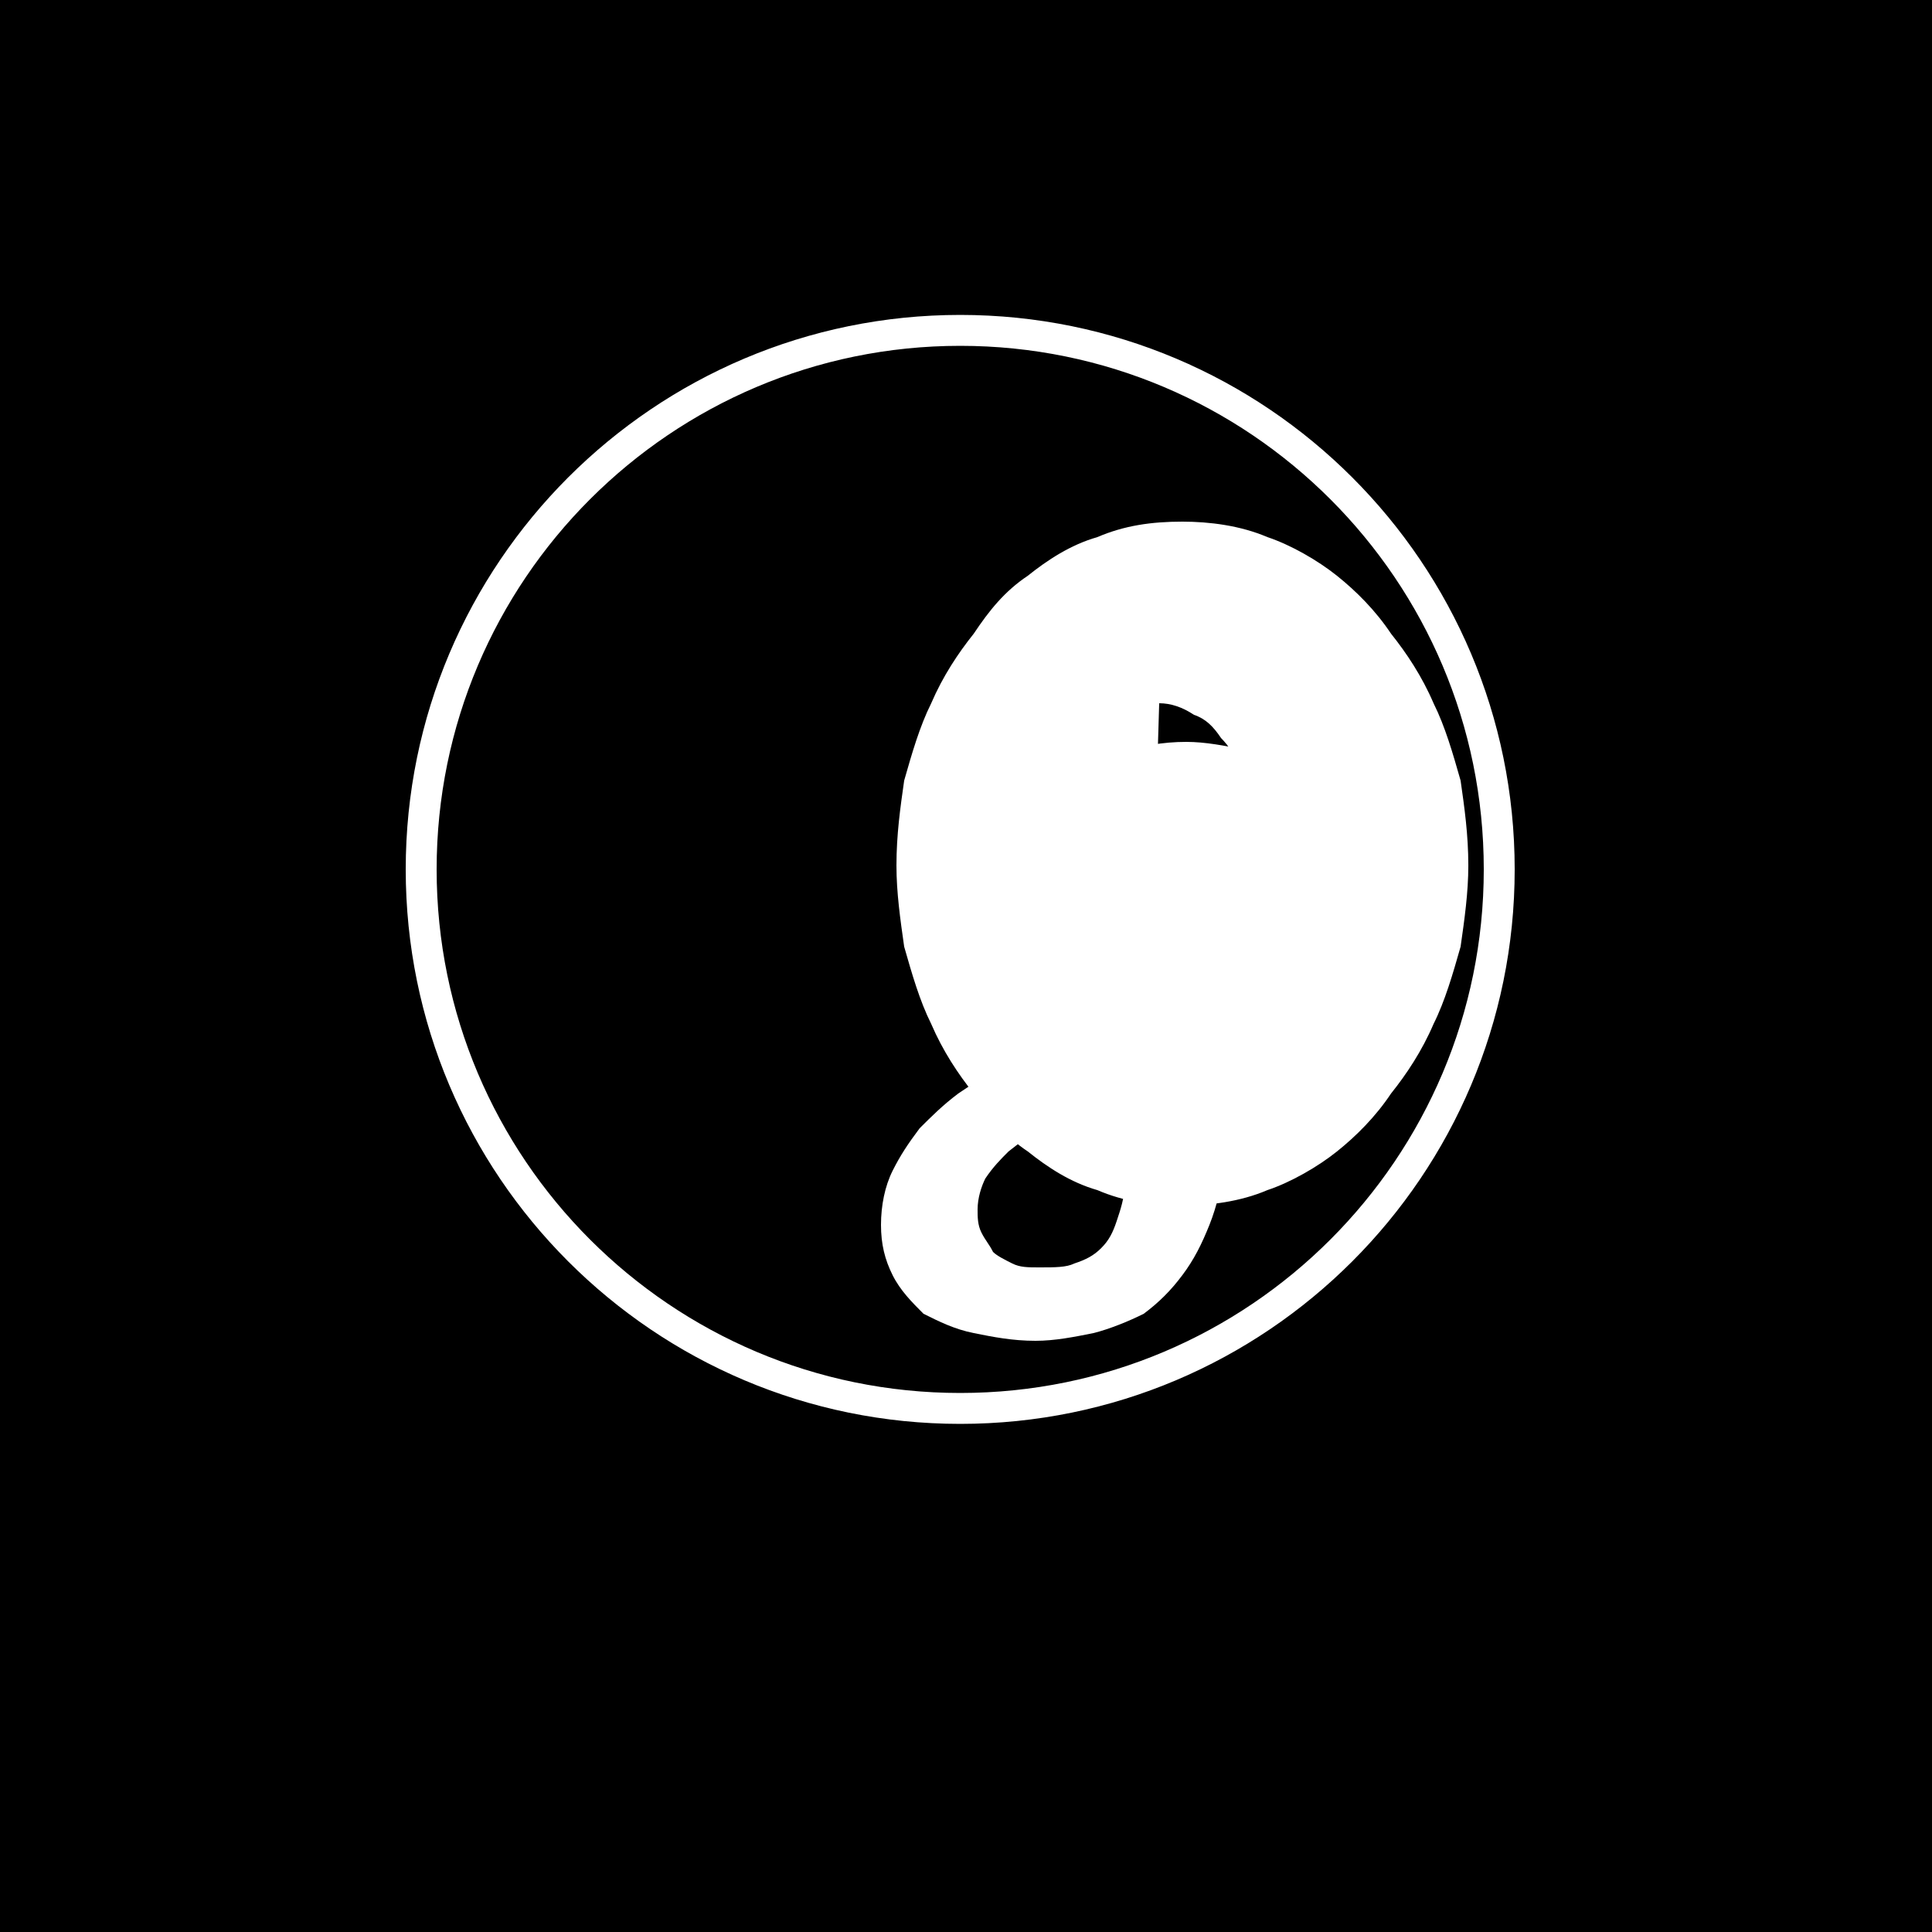 <svg width="32" height="32" xmlns="http://www.w3.org/2000/svg" viewBox="0 0 500 500">
  <rect width="100%" height="100%" fill="#000000"/>
  <path d="M388 225c0 77-62.5 139.5-139.5 139.5S109 302 109 225s62.5-139.5 139.5-139.5S388 148 388 225z" fill="none" stroke="#ffffff" stroke-width="8"/>
  <path d="M306 135c-8 0-15 1-22 4-7 2-13 6-18 10-6 4-10 9-14 15-4 5-8 11-11 18-3 6-5 13-7 20-1 7-2 14-2 22 0 7 1 14 2 21 2 7 4 14 7 20 3 7 7 13 11 18 4 6 8 11 14 15 5 4 11 8 18 10 7 3 14 4 22 4 7 0 15-1 22-4 6-2 13-6 18-10 5-4 10-9 14-15 4-5 8-11 11-18 3-6 5-13 7-20 1-7 2-14 2-21 0-8-1-15-2-22-2-7-4-14-7-20-3-7-7-13-11-18-4-6-9-11-14-15-5-4-12-8-18-10-7-3-15-4-22-4zm-6 47c3 0 6 1 9 3 3 1 5 3 7 6 2 2 4 5 5 8 1 3 2 7 2 10 0 4 0 7-1 10-1 4-2 7-4 10-1 3-3 6-6 9-2 3-5 5-8 8l-9 7-11 7-12 7-12 8-12 8c-4 3-7 6-10 9-3 4-5 7-7 11-2 4-3 9-3 14 0 5 1 9 3 13 2 4 5 7 8 10 4 2 8 4 13 5 5 1 10 2 16 2 5 0 10-1 15-2 4-1 9-3 13-5 4-3 7-6 10-10 3-4 5-8 7-13 2-5 3-10 4-15 0-6 1-11 1-17v-8c0-3 0-5-1-7 0-2-1-4-2-5-1-2-2-3-3-4-2-1-4-1-6-1-3 0-5 0-7 1-2 0-3 1-5 2-1 1-2 3-3 4-1 2-1 4-1 6 0 1 0 2 1 4 0 1 0 2 1 3v4c0 4-1 8-1 12v11c0 3-1 6-2 9-1 3-2 5-4 7-2 2-4 3-7 4-2 1-5 1-9 1-3 0-5 0-7-1-2-1-4-2-5-3-1-2-2-3-3-5-1-2-1-4-1-6 0-3 1-6 2-8 2-3 4-5 6-7l9-7 10-6 11-7 12-7 12-7 11-8c3-3 7-6 9-9 3-3 5-7 7-10 2-4 3-8 3-13 0-5-1-9-3-13-2-4-4-8-8-10-3-3-7-5-12-7-5-1-10-2-15-2-6 0-12 1-17 3-5 1-10 4-14 7-4 3-8 7-10 12-3 4-5 9-6 15-2 5-3 11-3 17-1 6-1 12-1 18v4c0 2 1 3 1 4 1 1 1 2 2 3 1 1 3 1 4 1 2 0 4 0 5-1 2-1 3-2 4-3 1-1 1-3 2-4v-5c0-5 0-10 1-15 0-5 1-9 2-13 1-4 3-8 5-11 2-3 4-5 7-7 3-1 6-2 10-2z" fill="#ffffff"/>
</svg>